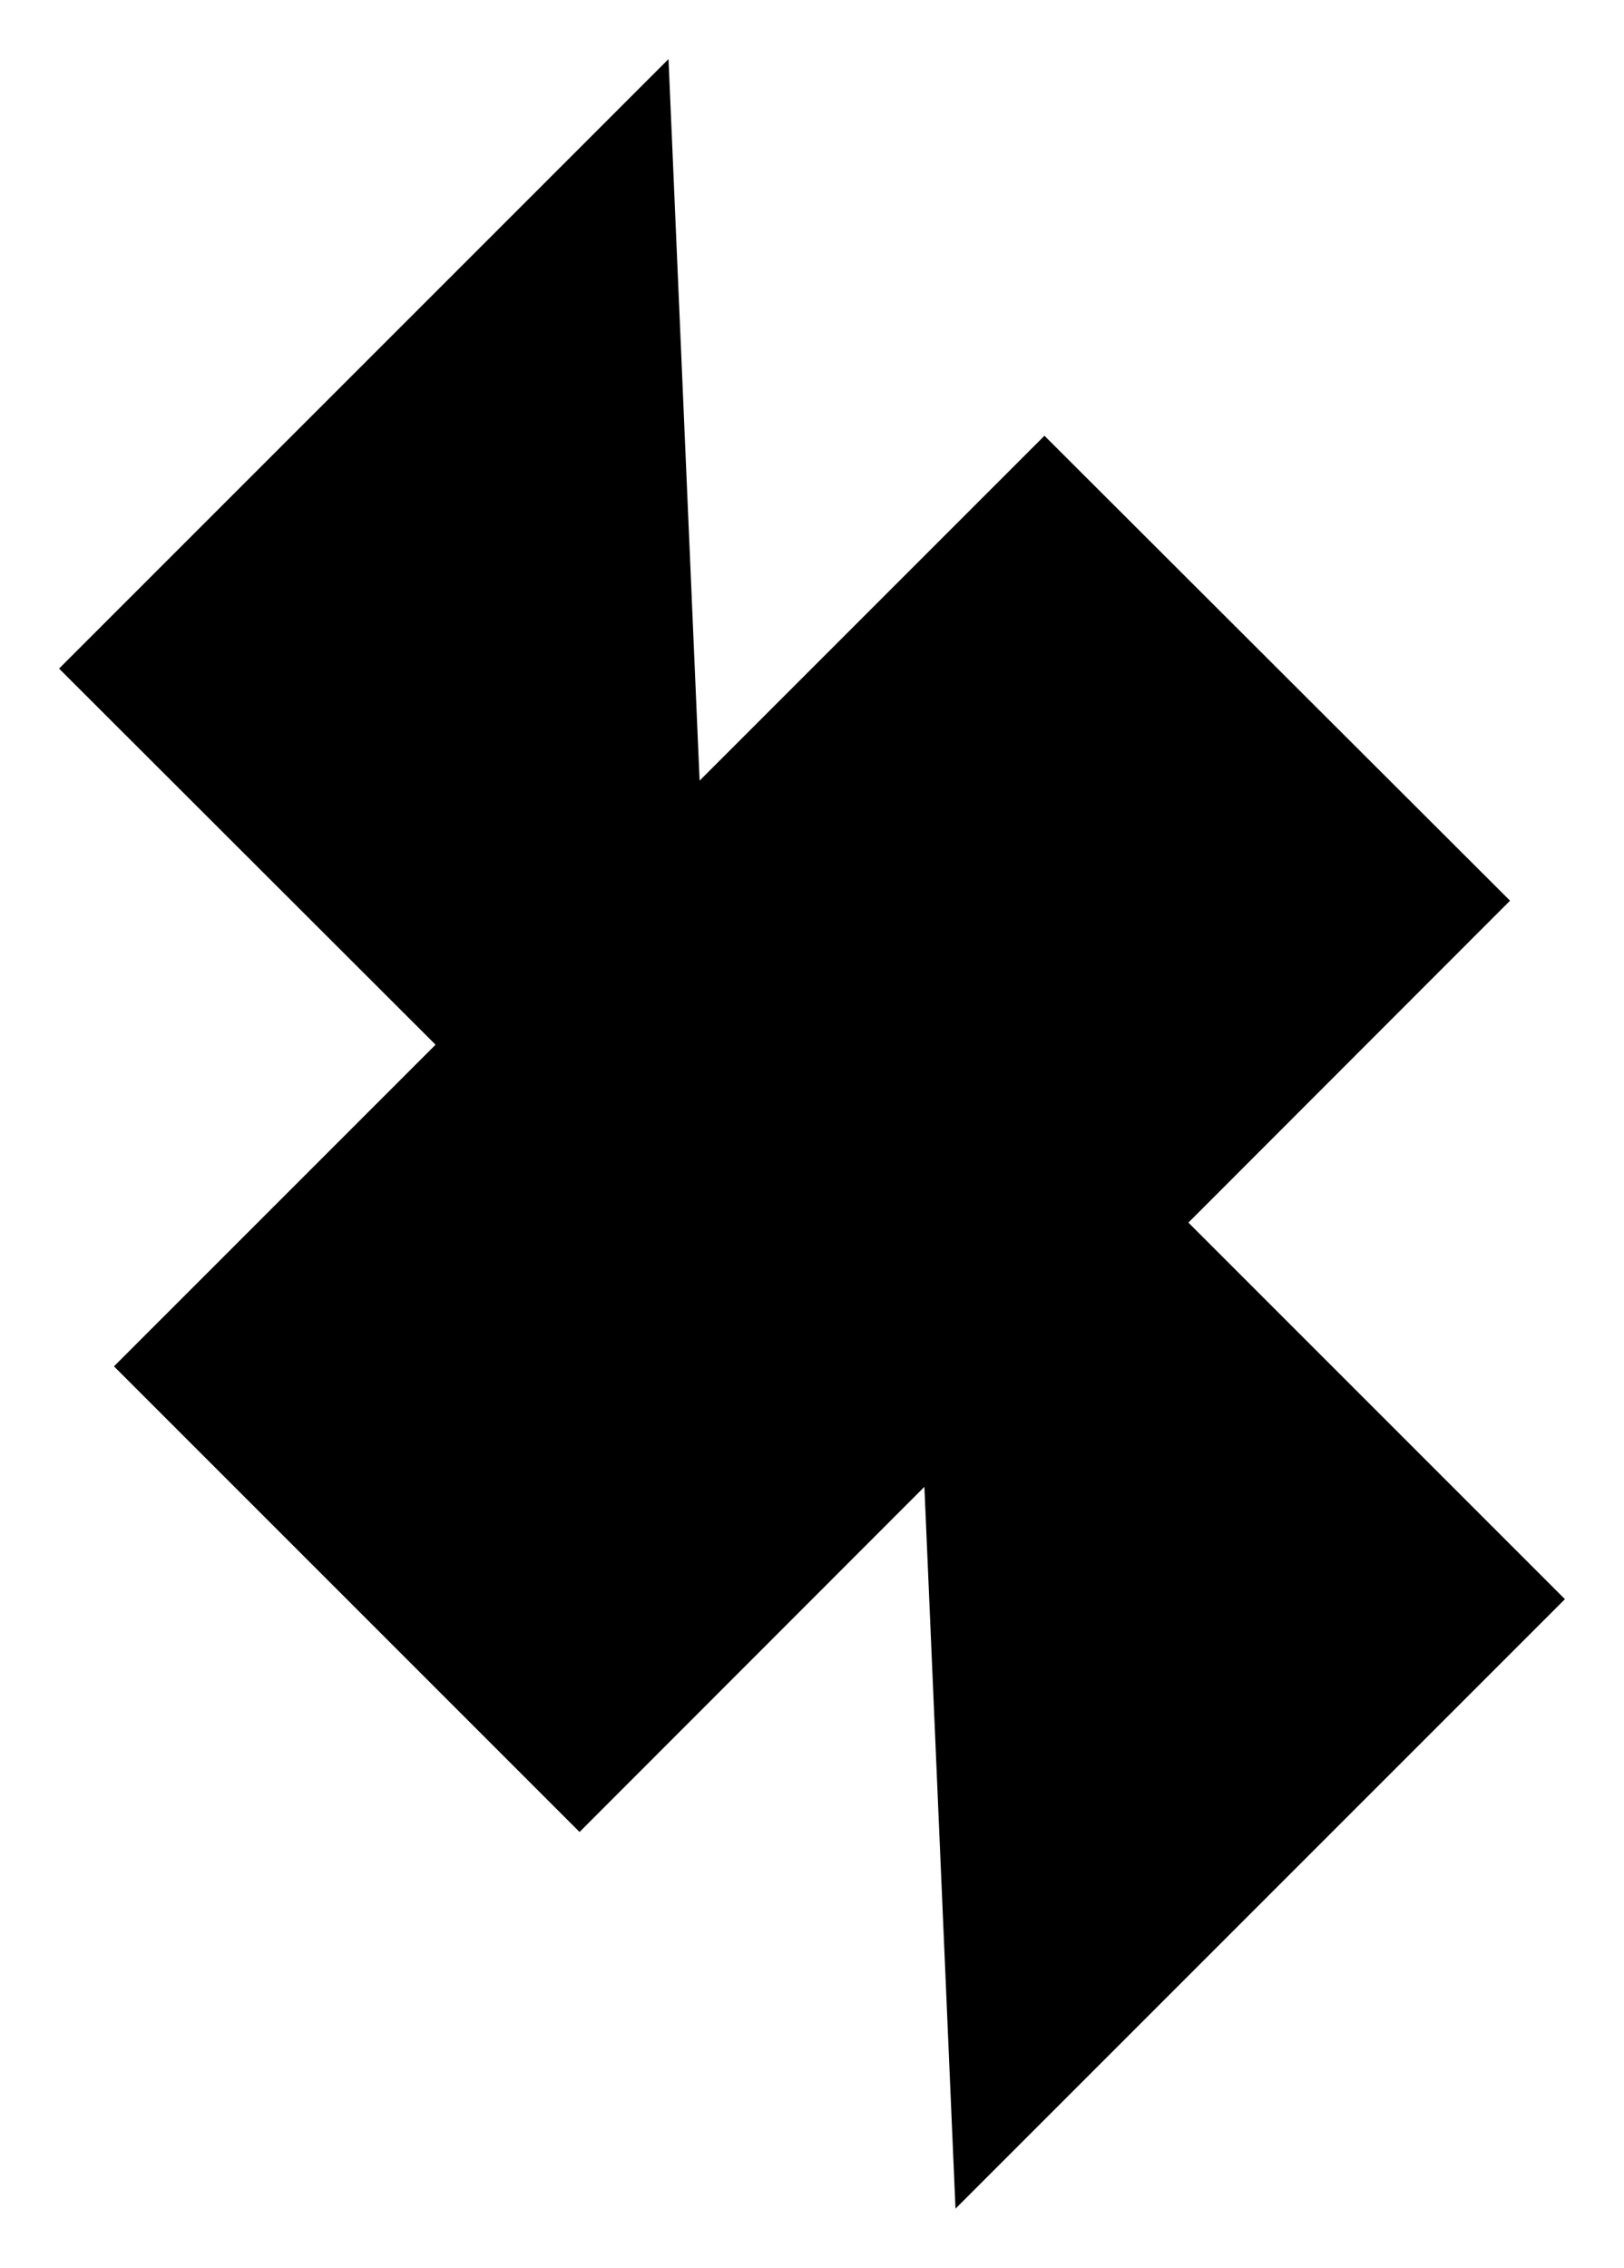 <?xml version="1.0" encoding="utf-8"?>
<!-- Generator: Adobe Illustrator 23.0.3, SVG Export Plug-In . SVG Version: 6.00 Build 0)  -->
<svg version="1.1" id="Layer_1" xmlns="http://www.w3.org/2000/svg" xmlns:xlink="http://www.w3.org/1999/xlink" x="0px" y="0px"
	 viewBox="0 0 233.7 326.3" style="enable-background:new 0 0 233.7 326.3;" xml:space="preserve">
<polyline class="st0" points="16.4,196.6 150.3,62.7 217.3,129.6 83.4,263.6 "/>
<polyline class="st0" points="129.6,134.5 225.2,230.1 137.5,317.8 "/>
<polyline class="st0" points="96.2,8.5 8.5,96.2 104.1,191.7 "/>
</svg>
